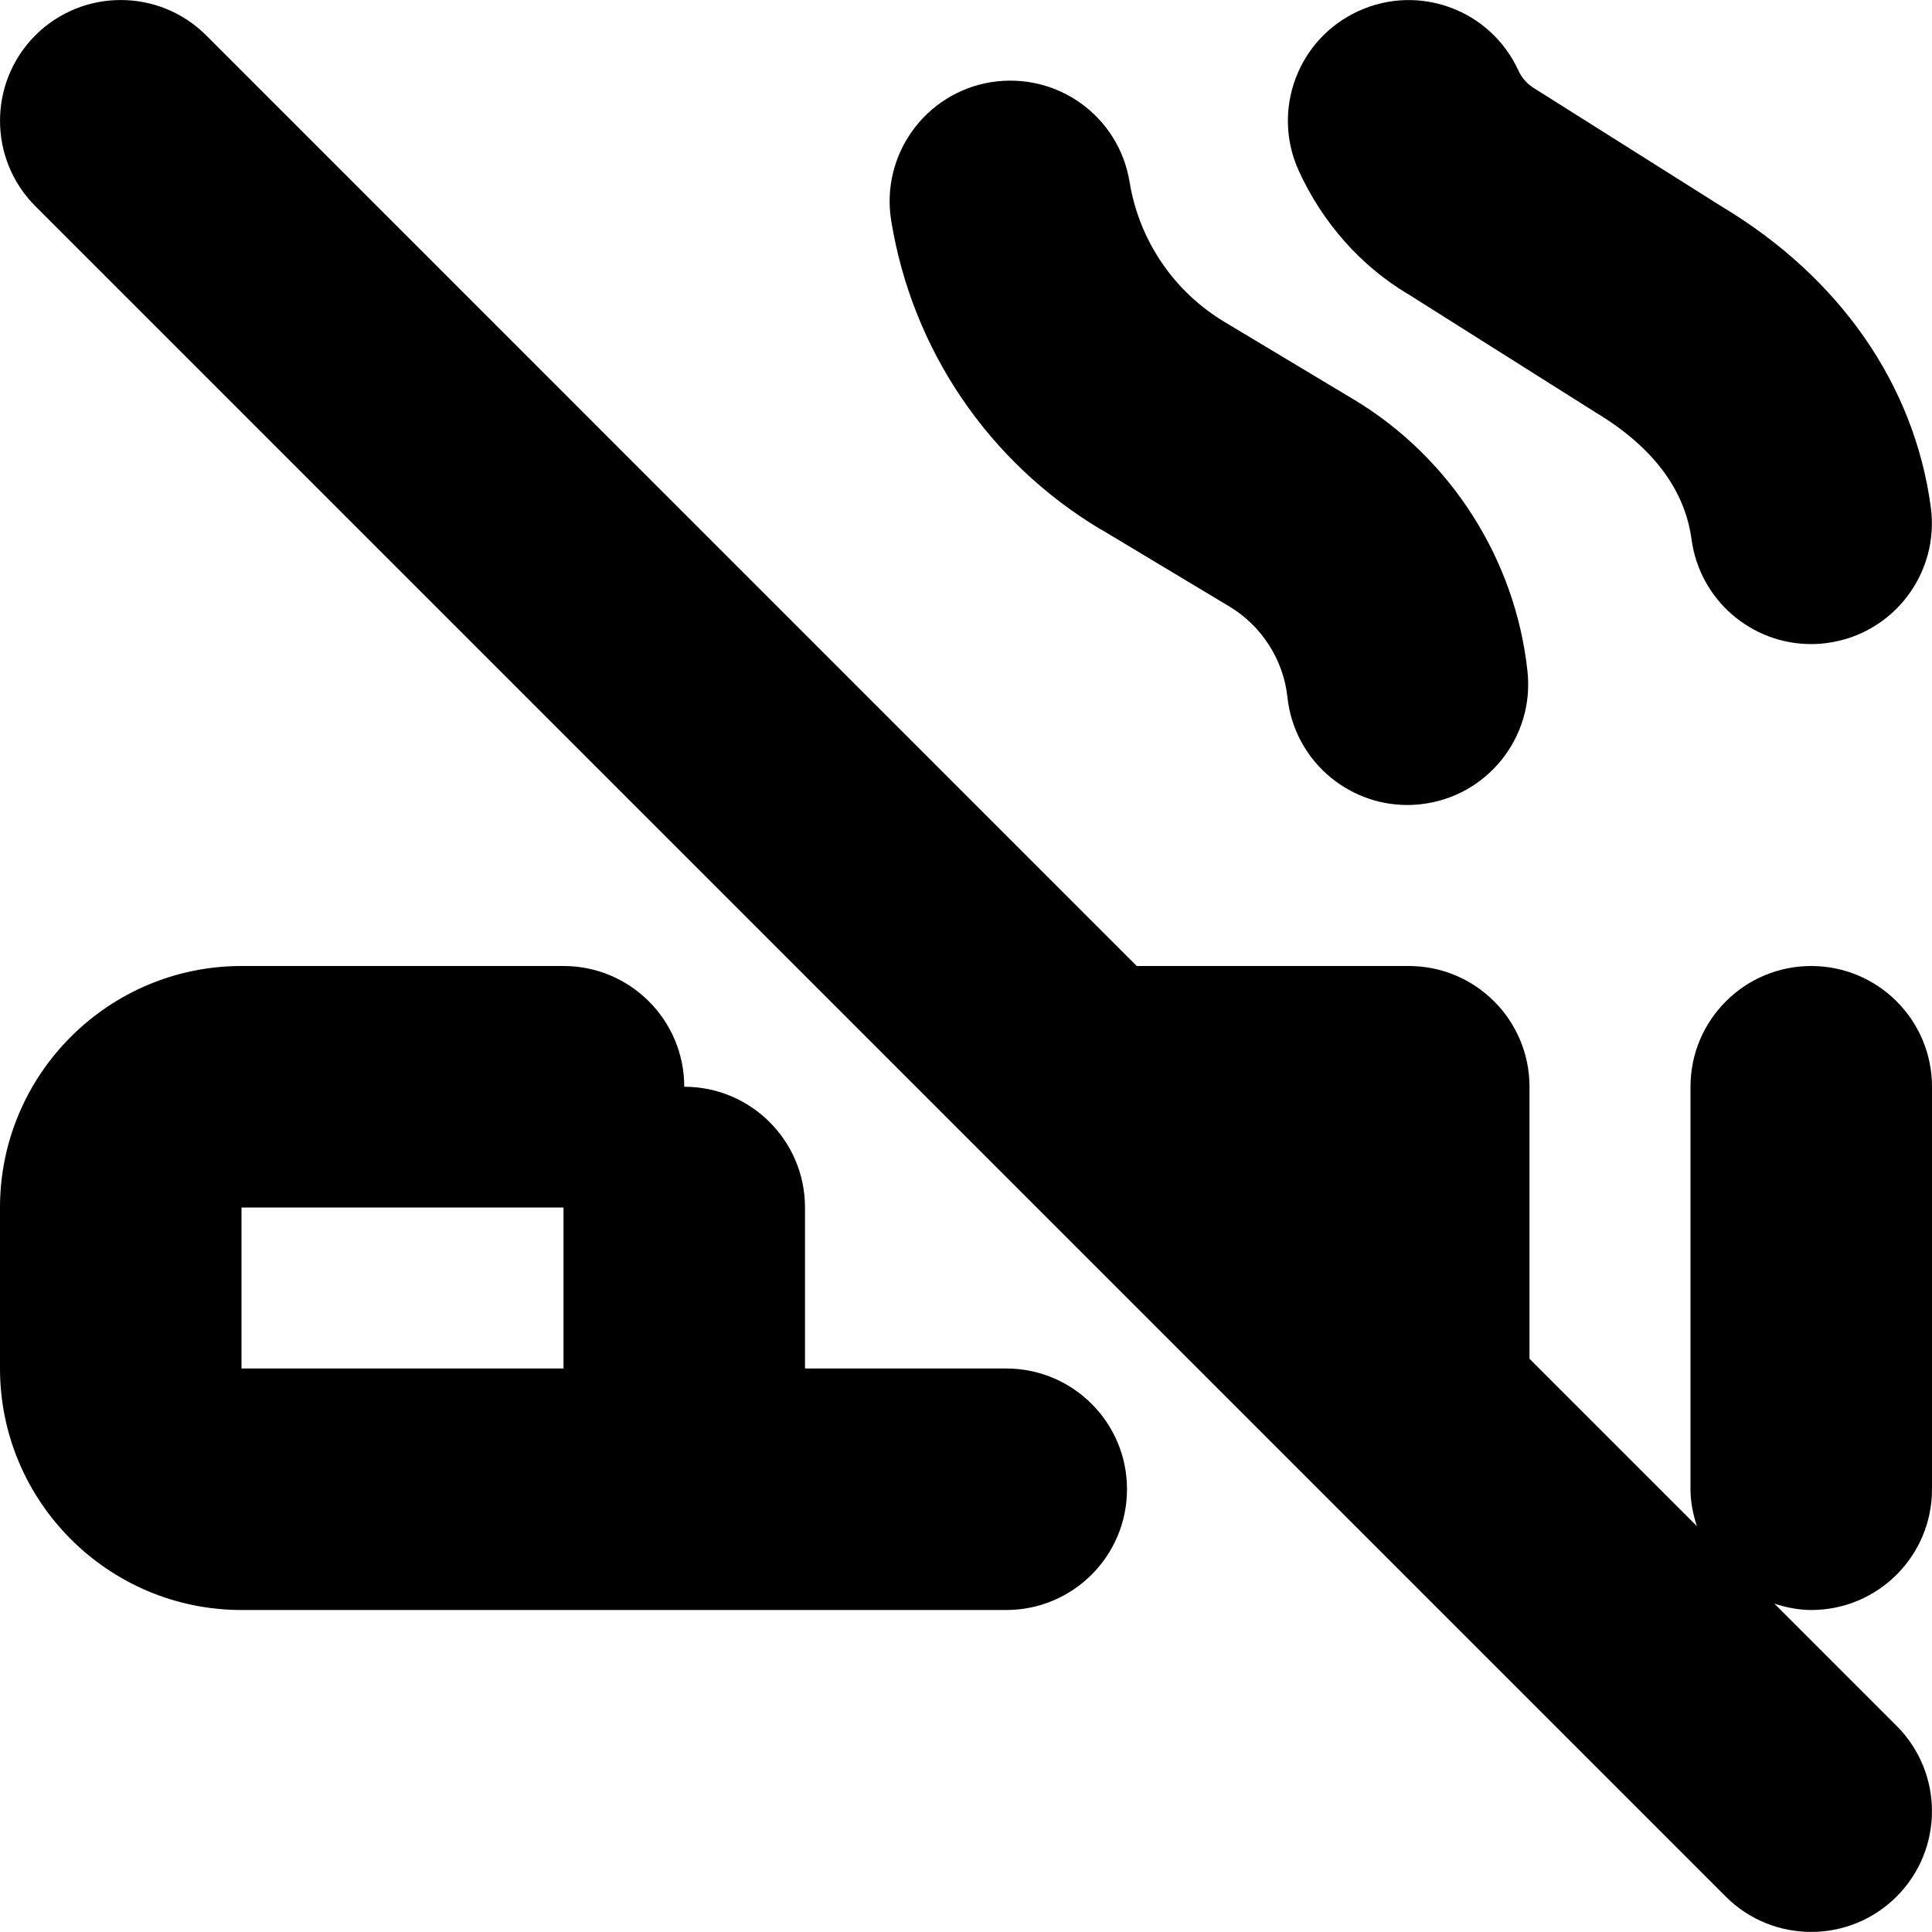 <?xml version="1.0" encoding="UTF-8"?>
<svg xmlns="http://www.w3.org/2000/svg" id="Layer_1" data-name="Layer 1" viewBox="0 0 24 24">
  <path d="M22.5,20c-.161,0-.312-.032-.458-.079l1.518,1.518c.586,.585,.586,1.536,0,2.121-.293,.293-.677,.439-1.061,.439s-.768-.146-1.061-.439L.439,2.561C-.146,1.975-.146,1.025,.439,.439,1.025-.146,1.975-.146,2.561,.439L14.121,12h3.379c.828,0,1.5,.671,1.5,1.5v3.379l2.079,2.079c-.047-.145-.079-.297-.079-.458v-5c0-.829,.672-1.5,1.5-1.5s1.5,.671,1.5,1.5v5c0,.829-.672,1.5-1.5,1.5Zm-8.5-1.5c0,.829-.672,1.5-1.5,1.5H3c-1.654,0-3-1.346-3-3v-2c0-1.654,1.346-3,3-3H7c.828,0,1.5,.671,1.5,1.5,.828,0,1.5,.671,1.5,1.5v2h2.5c.828,0,1.5,.671,1.5,1.5Zm-11-1.5H7v-2H3v2ZM13.671,6.573l1.601,.961c.401,.241,.671,.662,.721,1.126,.082,.769,.732,1.34,1.489,1.34,.054,0,.107-.003,.162-.009,.823-.088,1.42-.828,1.331-1.651-.149-1.393-.956-2.656-2.159-3.378l-1.602-.961c-.633-.379-1.063-1.014-1.182-1.741-.134-.817-.899-1.37-1.722-1.239-.817,.133-1.372,.904-1.239,1.722,.261,1.601,1.208,2.998,2.6,3.832Zm3.817-2.922l2.331,1.471c.708,.425,1.11,.956,1.194,1.579,.102,.753,.745,1.3,1.484,1.3,.066,0,.135-.004,.202-.014,.821-.11,1.397-.866,1.286-1.687-.205-1.528-1.138-2.86-2.595-3.733l-2.331-1.47c-.087-.052-.154-.128-.196-.219-.344-.753-1.231-1.086-1.987-.741-.754,.344-1.086,1.234-.741,1.987,.295,.646,.772,1.18,1.353,1.528Z"/>
</svg>

